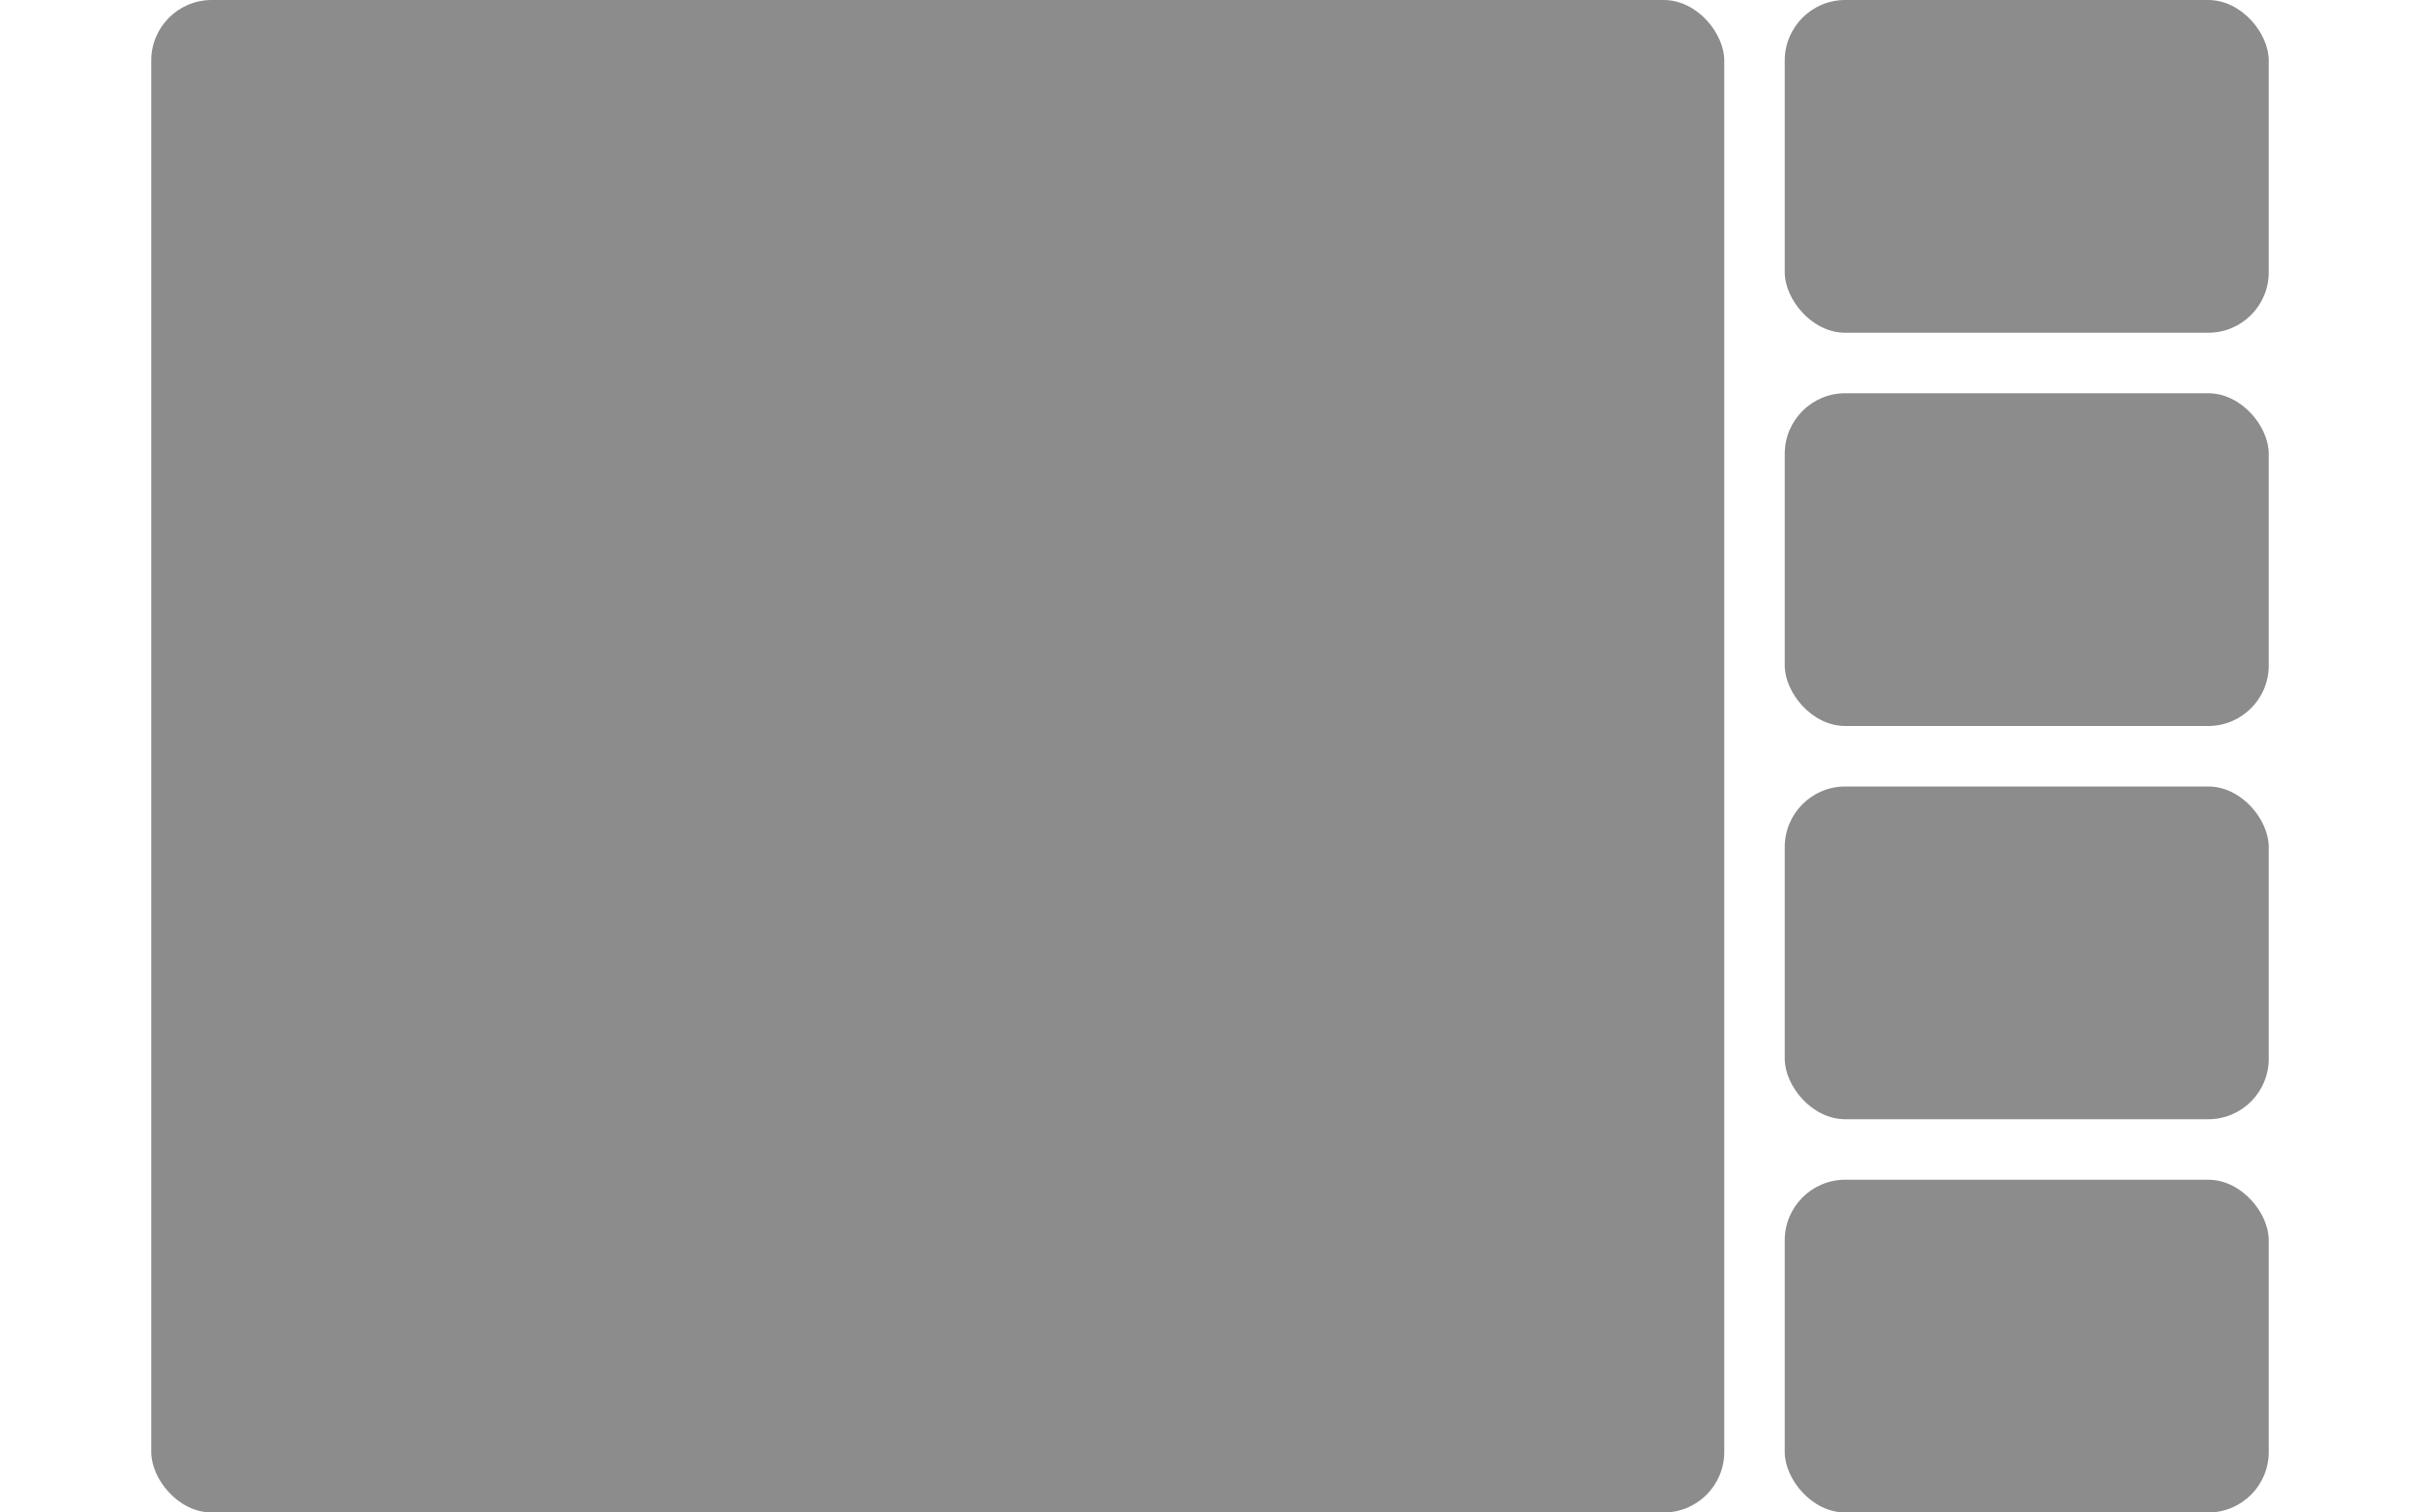 <svg width="80" height="50" viewBox="0 0 80 50" fill="none" xmlns="http://www.w3.org/2000/svg">
    <rect opacity="0.9" x="5" width="52" height="50" rx="2" fill="gray"/>
    <rect opacity="0.9" x="59" width="16" height="11" rx="2" fill="gray"/>
    <rect opacity="0.9" x="59" y="13" width="16" height="11" rx="2" fill="gray"/>
    <rect opacity="0.9" x="59" y="26" width="16" height="11" rx="2" fill="gray"/>
    <rect opacity="0.9" x="59" y="39" width="16" height="11" rx="2" fill="gray"/>
</svg>
